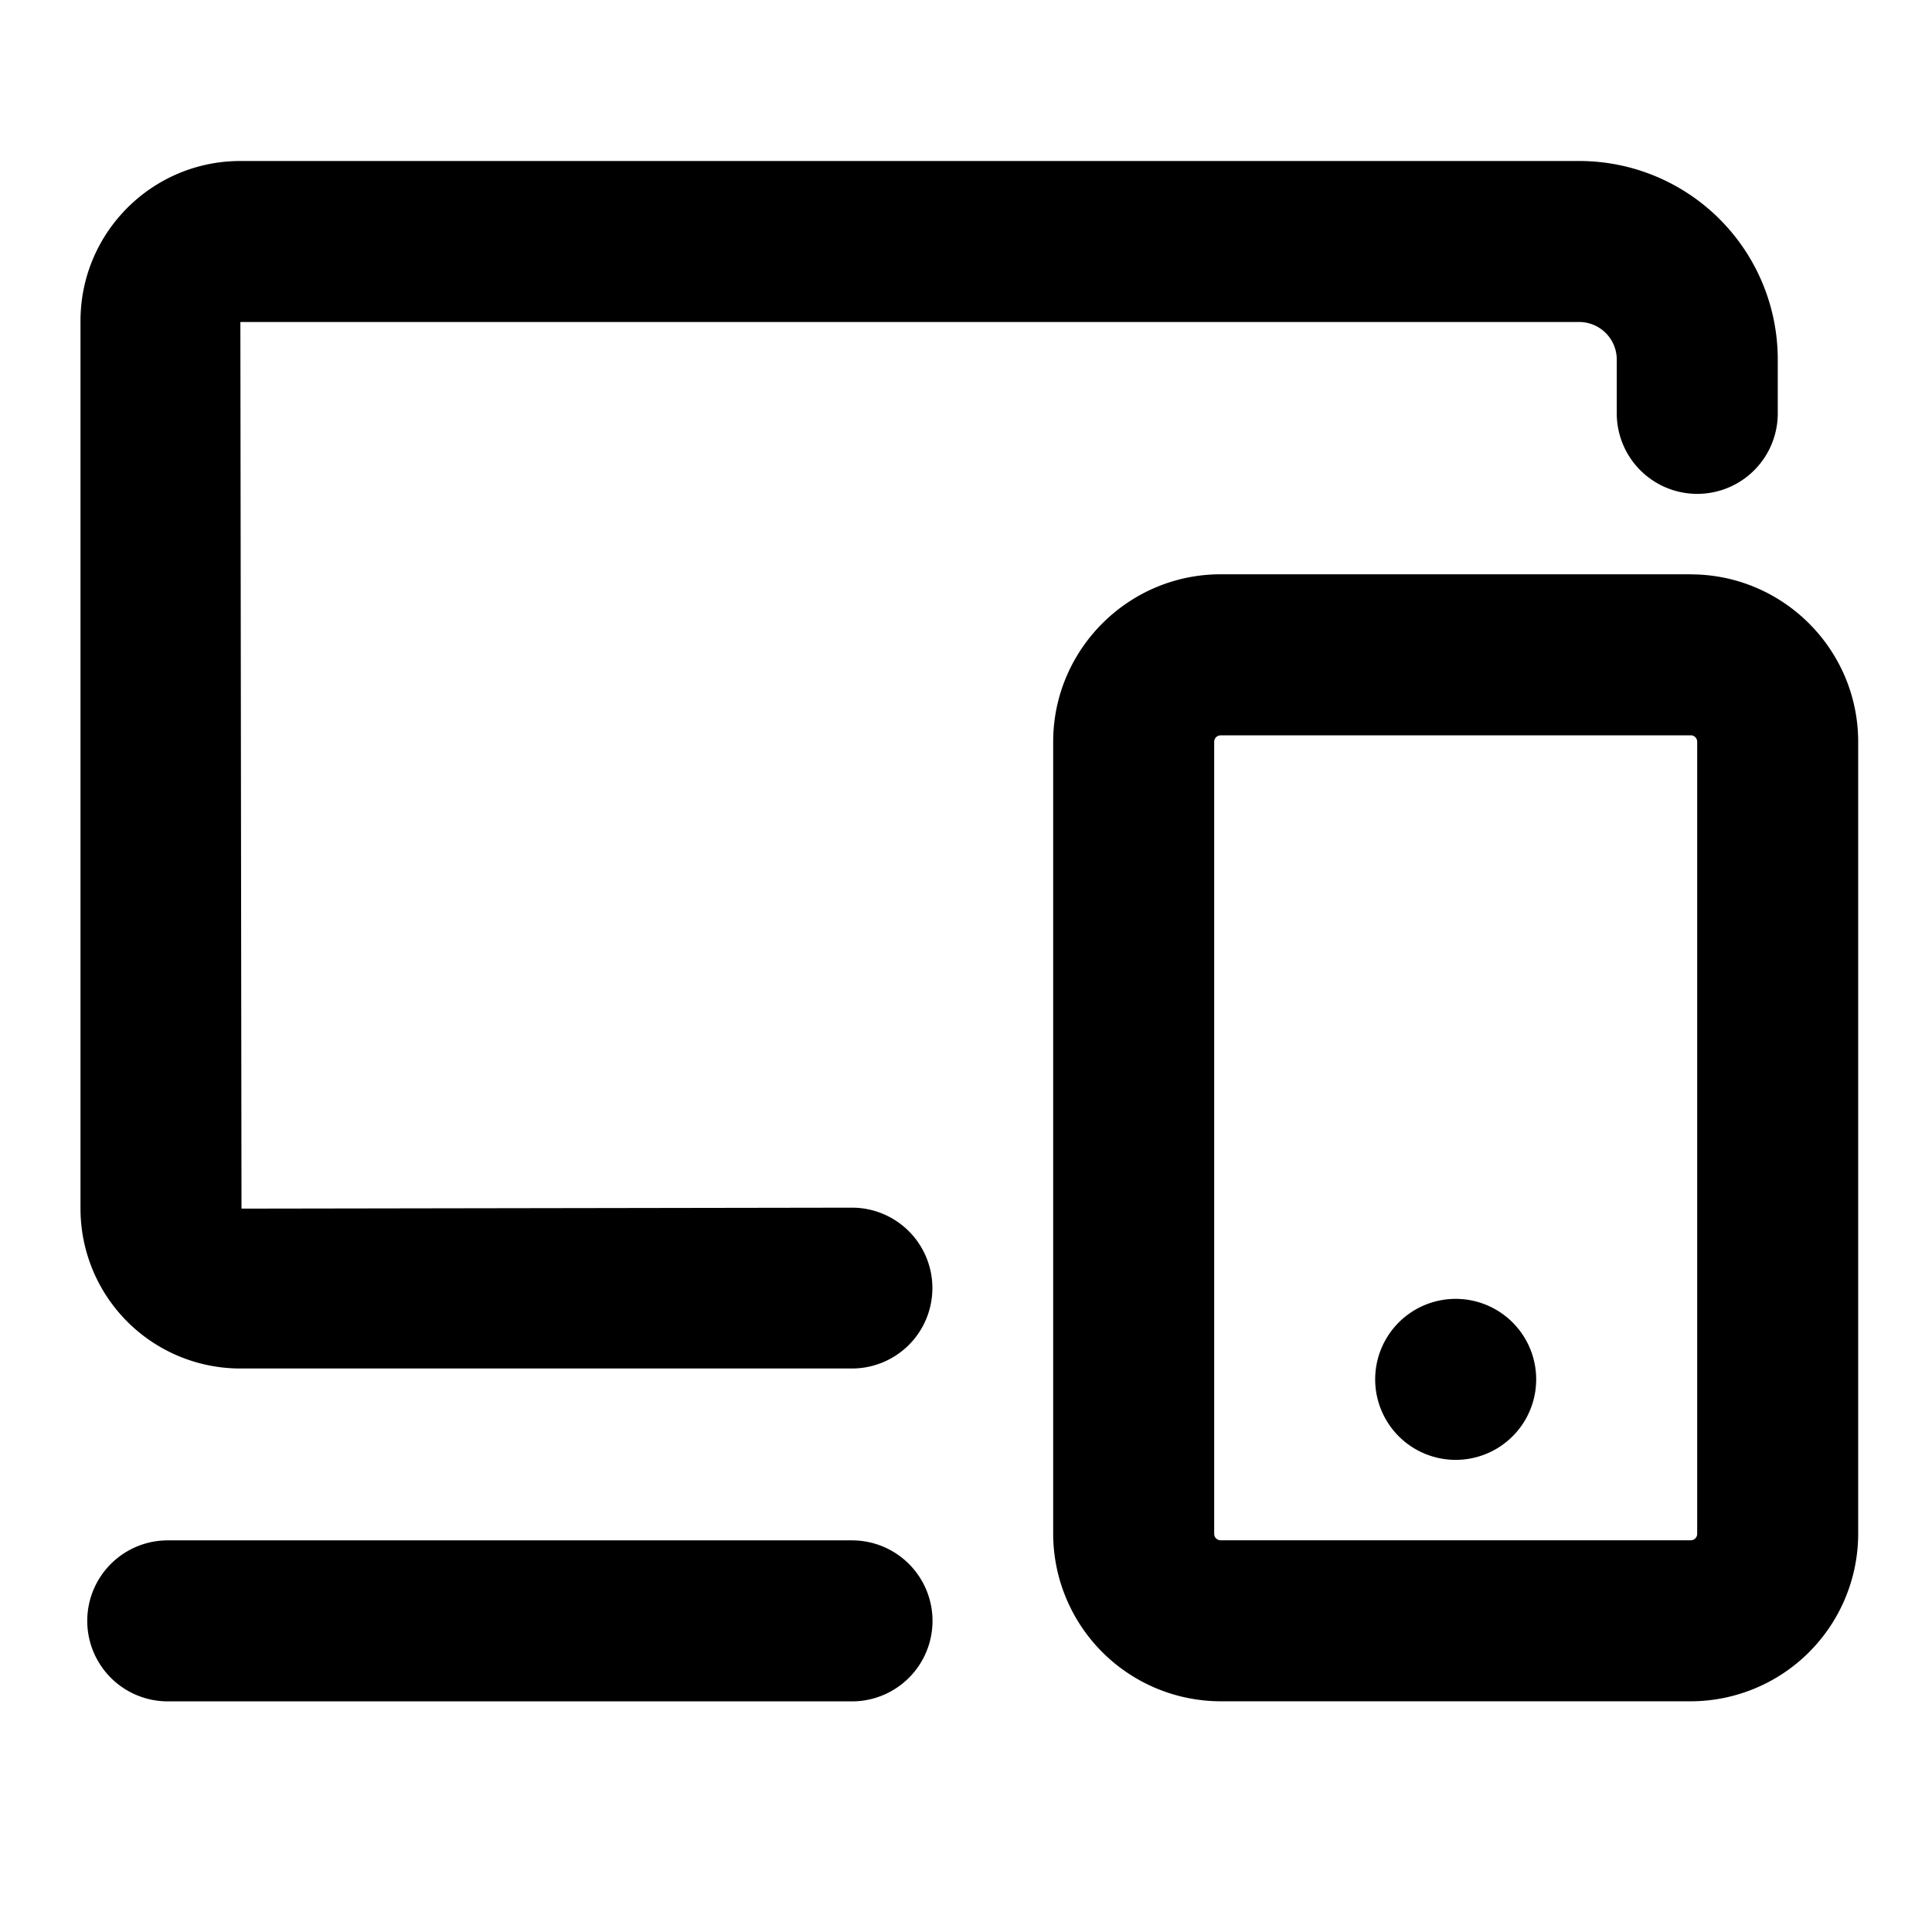 <svg id="communication--device--devices" xmlns="http://www.w3.org/2000/svg" viewBox="0 0 24 24"><path  fill-rule="evenodd" d="M10.584 19.135a1 1 0 110 2h-8.5a1 1 0 110-2h8.5zm10.418-12c1.148 0 2.081.934 2.081 2.08v9.839a2.083 2.083 0 01-2.081 2.08h-5.838a2.084 2.084 0 01-2.081-2.08v-9.84c0-1.145.934-2.08 2.081-2.08h5.838zm0 2h-5.838a.08.08 0 00-.081.08v9.839a.08.08 0 00.081.08h5.838a.08.08 0 00.081-.08v-9.84a.08.08 0 00-.081-.08zm-2.919 7a1 1 0 110 2 1 1 0 010-2zM19.618 2a2.466 2.466 0 012.466 2.466v.669a1 1 0 01-2 0v-.668A.467.467 0 0019.616 4H2.986L3 15.014l7.582-.012A.998.998 0 1110.585 17H2.987A1.986 1.986 0 011 15.014V3.986C1 2.89 1.89 2 2.986 2h16.631z"/></svg>